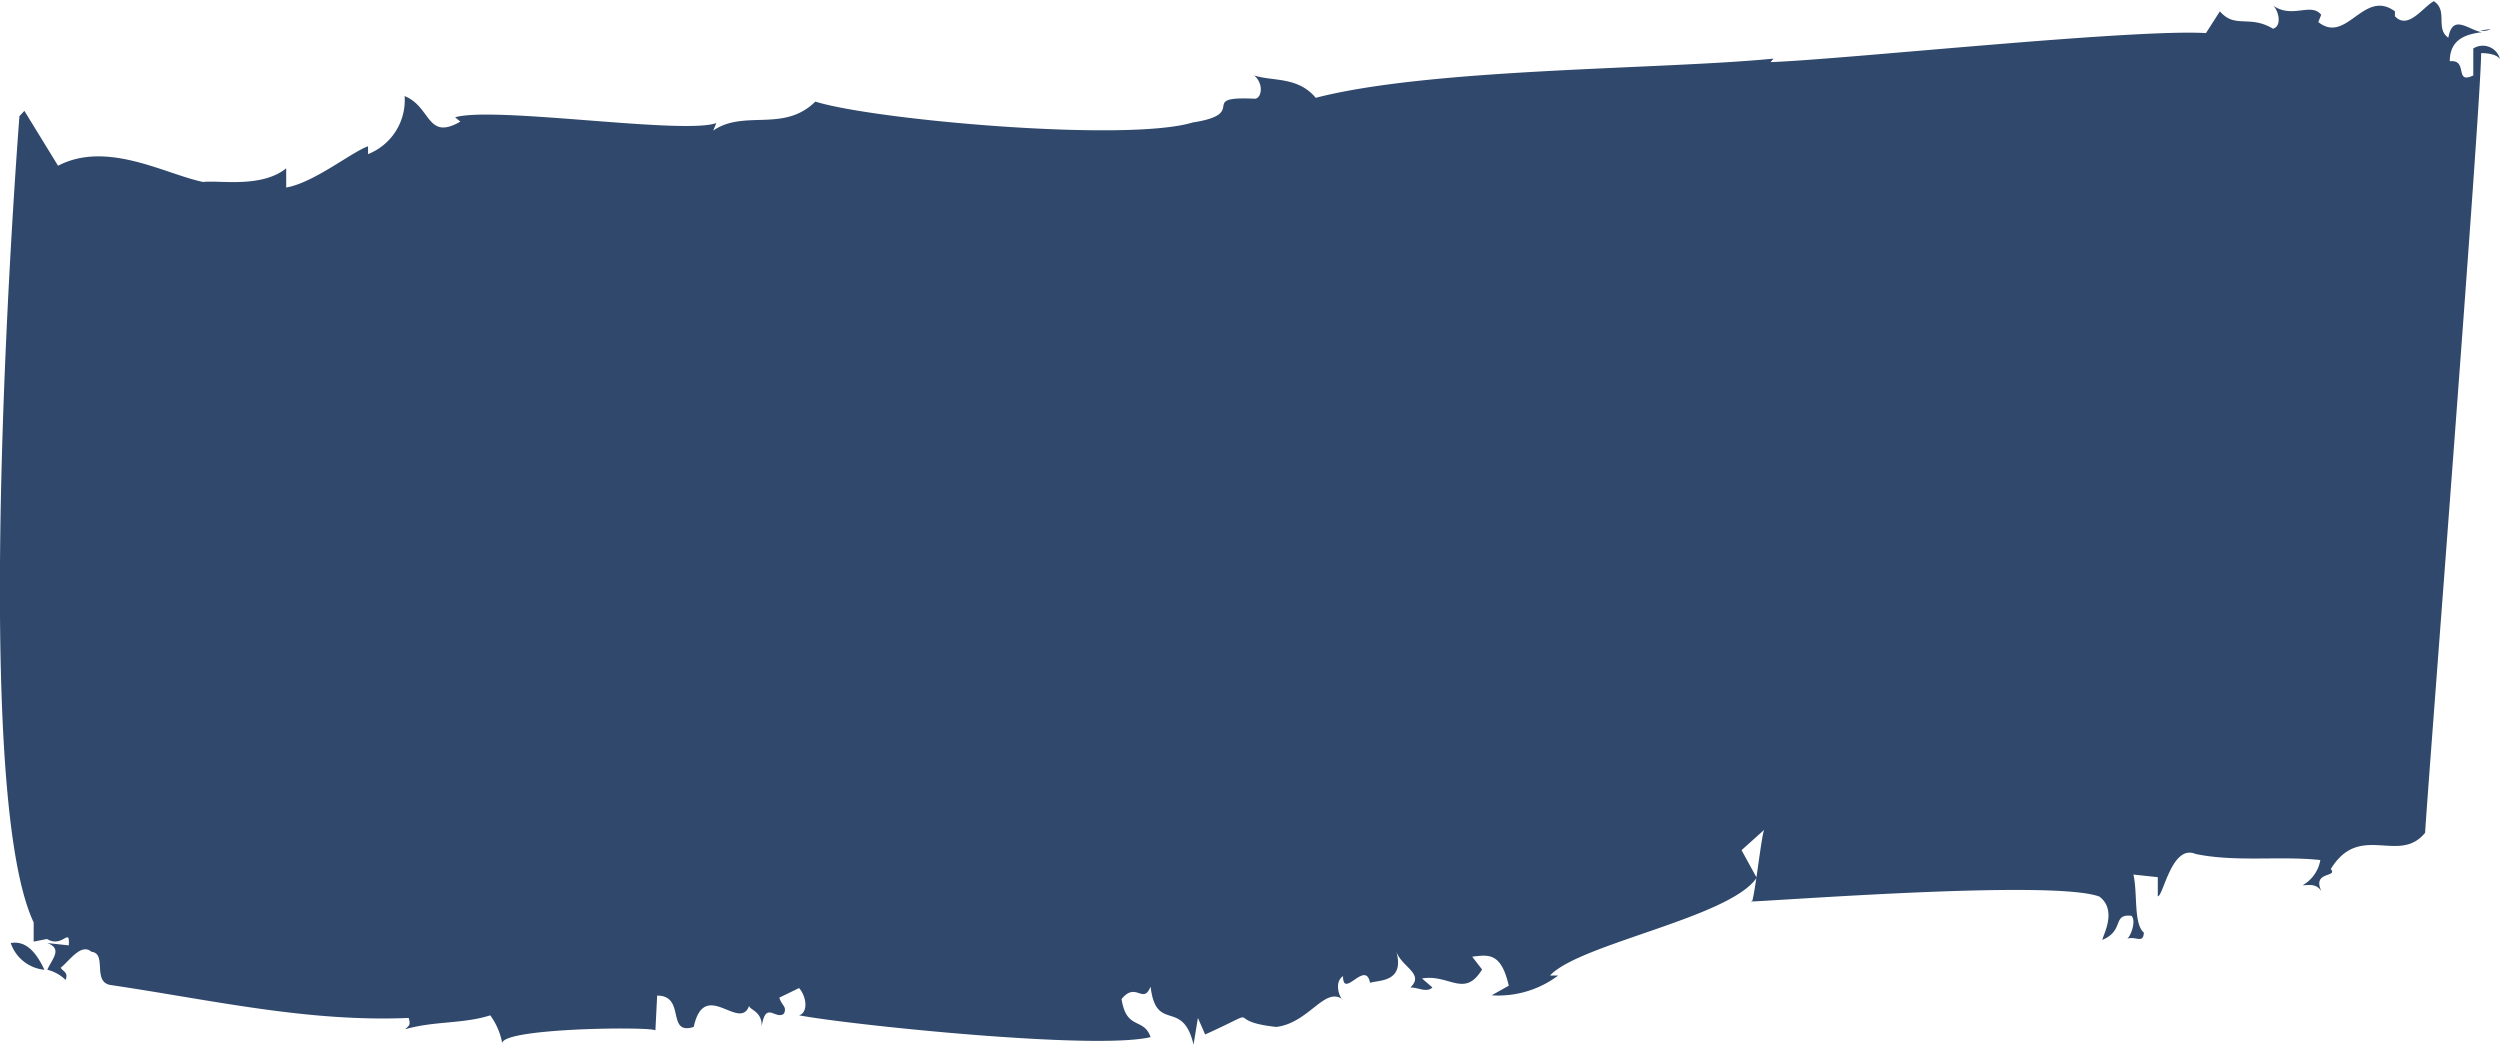 <svg id="Layer_1" data-name="Layer 1" xmlns="http://www.w3.org/2000/svg" viewBox="0 0 86.13 36.02"><defs><style>.cls-1{fill:#2f486b;}</style></defs><path class="cls-1" d="M.37,32.49a1.36,1.36,0,0,0,1.16.92C1.2,32.71.84,32.41.37,32.49Z"/><path class="cls-1" d="M1.54,33.42h0Z"/><path class="cls-1" d="M85.81,1l-.36.05A.51.51,0,0,0,85.81,1Z"/><path class="cls-1" d="M22.58,35.5l.06-1.2c1,0,.3,1.38,1.26,1.08.37-1.7,1.58.18,1.91-.73,0,.14.46.19.43.72.14-.92.48-.21.77-.45.11-.25-.08-.27-.16-.55l.68-.33c.26.3.32.84,0,.94,1.76.33,10.22,1.21,12.11.75-.24-.69-.83-.22-1-1.31.5-.62.74.21,1-.43.19,1.62,1.1.39,1.48,2l.15-.92.25.57c2.2-1,.5-.47,2.45-.26,1.14-.14,1.67-1.42,2.3-.94-.09,0-.34-.58,0-.81,0,.81.78-.58.93.23.28-.1,1.22,0,.9-1.1.16.55,1,.78.49,1.26.28,0,.56.19.76,0l-.36-.31c.94-.16,1.46.69,2.07-.31l-.34-.44c.56-.07,1-.15,1.26,1l-.59.33a3.43,3.43,0,0,0,2.29-.68l-.28,0c1-1.09,6.21-2,7.12-3.37L60,29.29l.79-.71c-.09,0-.38,2.76-.46,2.48,1.69-.08,10.49-.74,12-.17.63.48.11,1.35.1,1.49.77-.32.33-.9,1-.83.17.15,0,.67-.14.79.28-.1.55.19.57-.21-.36-.3-.21-1.36-.36-2l.84.09,0,.66c.19,0,.48-1.81,1.3-1.46,1.39.29,2.9.06,4.3.21a1.24,1.24,0,0,1-.61.87c.19,0,.47-.08.65.21-.34-.71.58-.47.32-.77,1-1.63,2.35-.14,3.25-1.25.08-1.46,1.93-25.12,1.93-26.86.28,0,.56.06.65.21a.61.61,0,0,0-.92-.37l0,.93c-.67.32-.16-.56-.81-.49,0-.77.57-.93,1.1-1-.48-.09-1-.65-1.15.19-.46-.32,0-.93-.5-1.26-.39.22-.89,1-1.34.52V.39c-1.08-.79-1.66,1.15-2.64.37l.1-.25c-.35-.44-1,.15-1.66-.32.18.15.33.7,0,.8C77.5.5,77,1,76.48.39L76,1.14c-2.53-.15-12.49.91-15,1l.1-.12c-3.86.38-11.79.32-15.77,1.35-.62-.74-1.47-.56-2.12-.77.36.31.24.83,0,.8-2-.09-.13.51-2.12.82-2.28.69-11-.09-13-.72-1.09,1.08-2.45.26-3.52,1l.11-.26c-1.14.41-7.63-.59-9-.2l.18.15c-1.16.67-1-.51-1.92-.88a2,2,0,0,1-1.26,2l0-.27c-.57.2-1.87,1.26-2.82,1.42l0-.66C9,6.49,7.55,6.2,7,6.27,5.69,6,3.69,4.83,2,5.71L.84,3.82.67,4s-1.8,22.9.49,27.78l0,.66.46-.09c.54.33.79-.44.75.22l-.74-.08c.54.2.16.55,0,.92a1.37,1.37,0,0,1,.63.35c.1-.26-.08-.28-.17-.42.3-.23.7-.86,1.06-.55.56.06,0,1.07.69,1.15,3.44.51,6.77,1.28,10.24,1.13.08.27,0,.26-.12.39,1-.29,2-.18,2.93-.48a2.35,2.35,0,0,1,.42,1C17.07,35.41,22.49,35.36,22.58,35.5Z"/></svg>